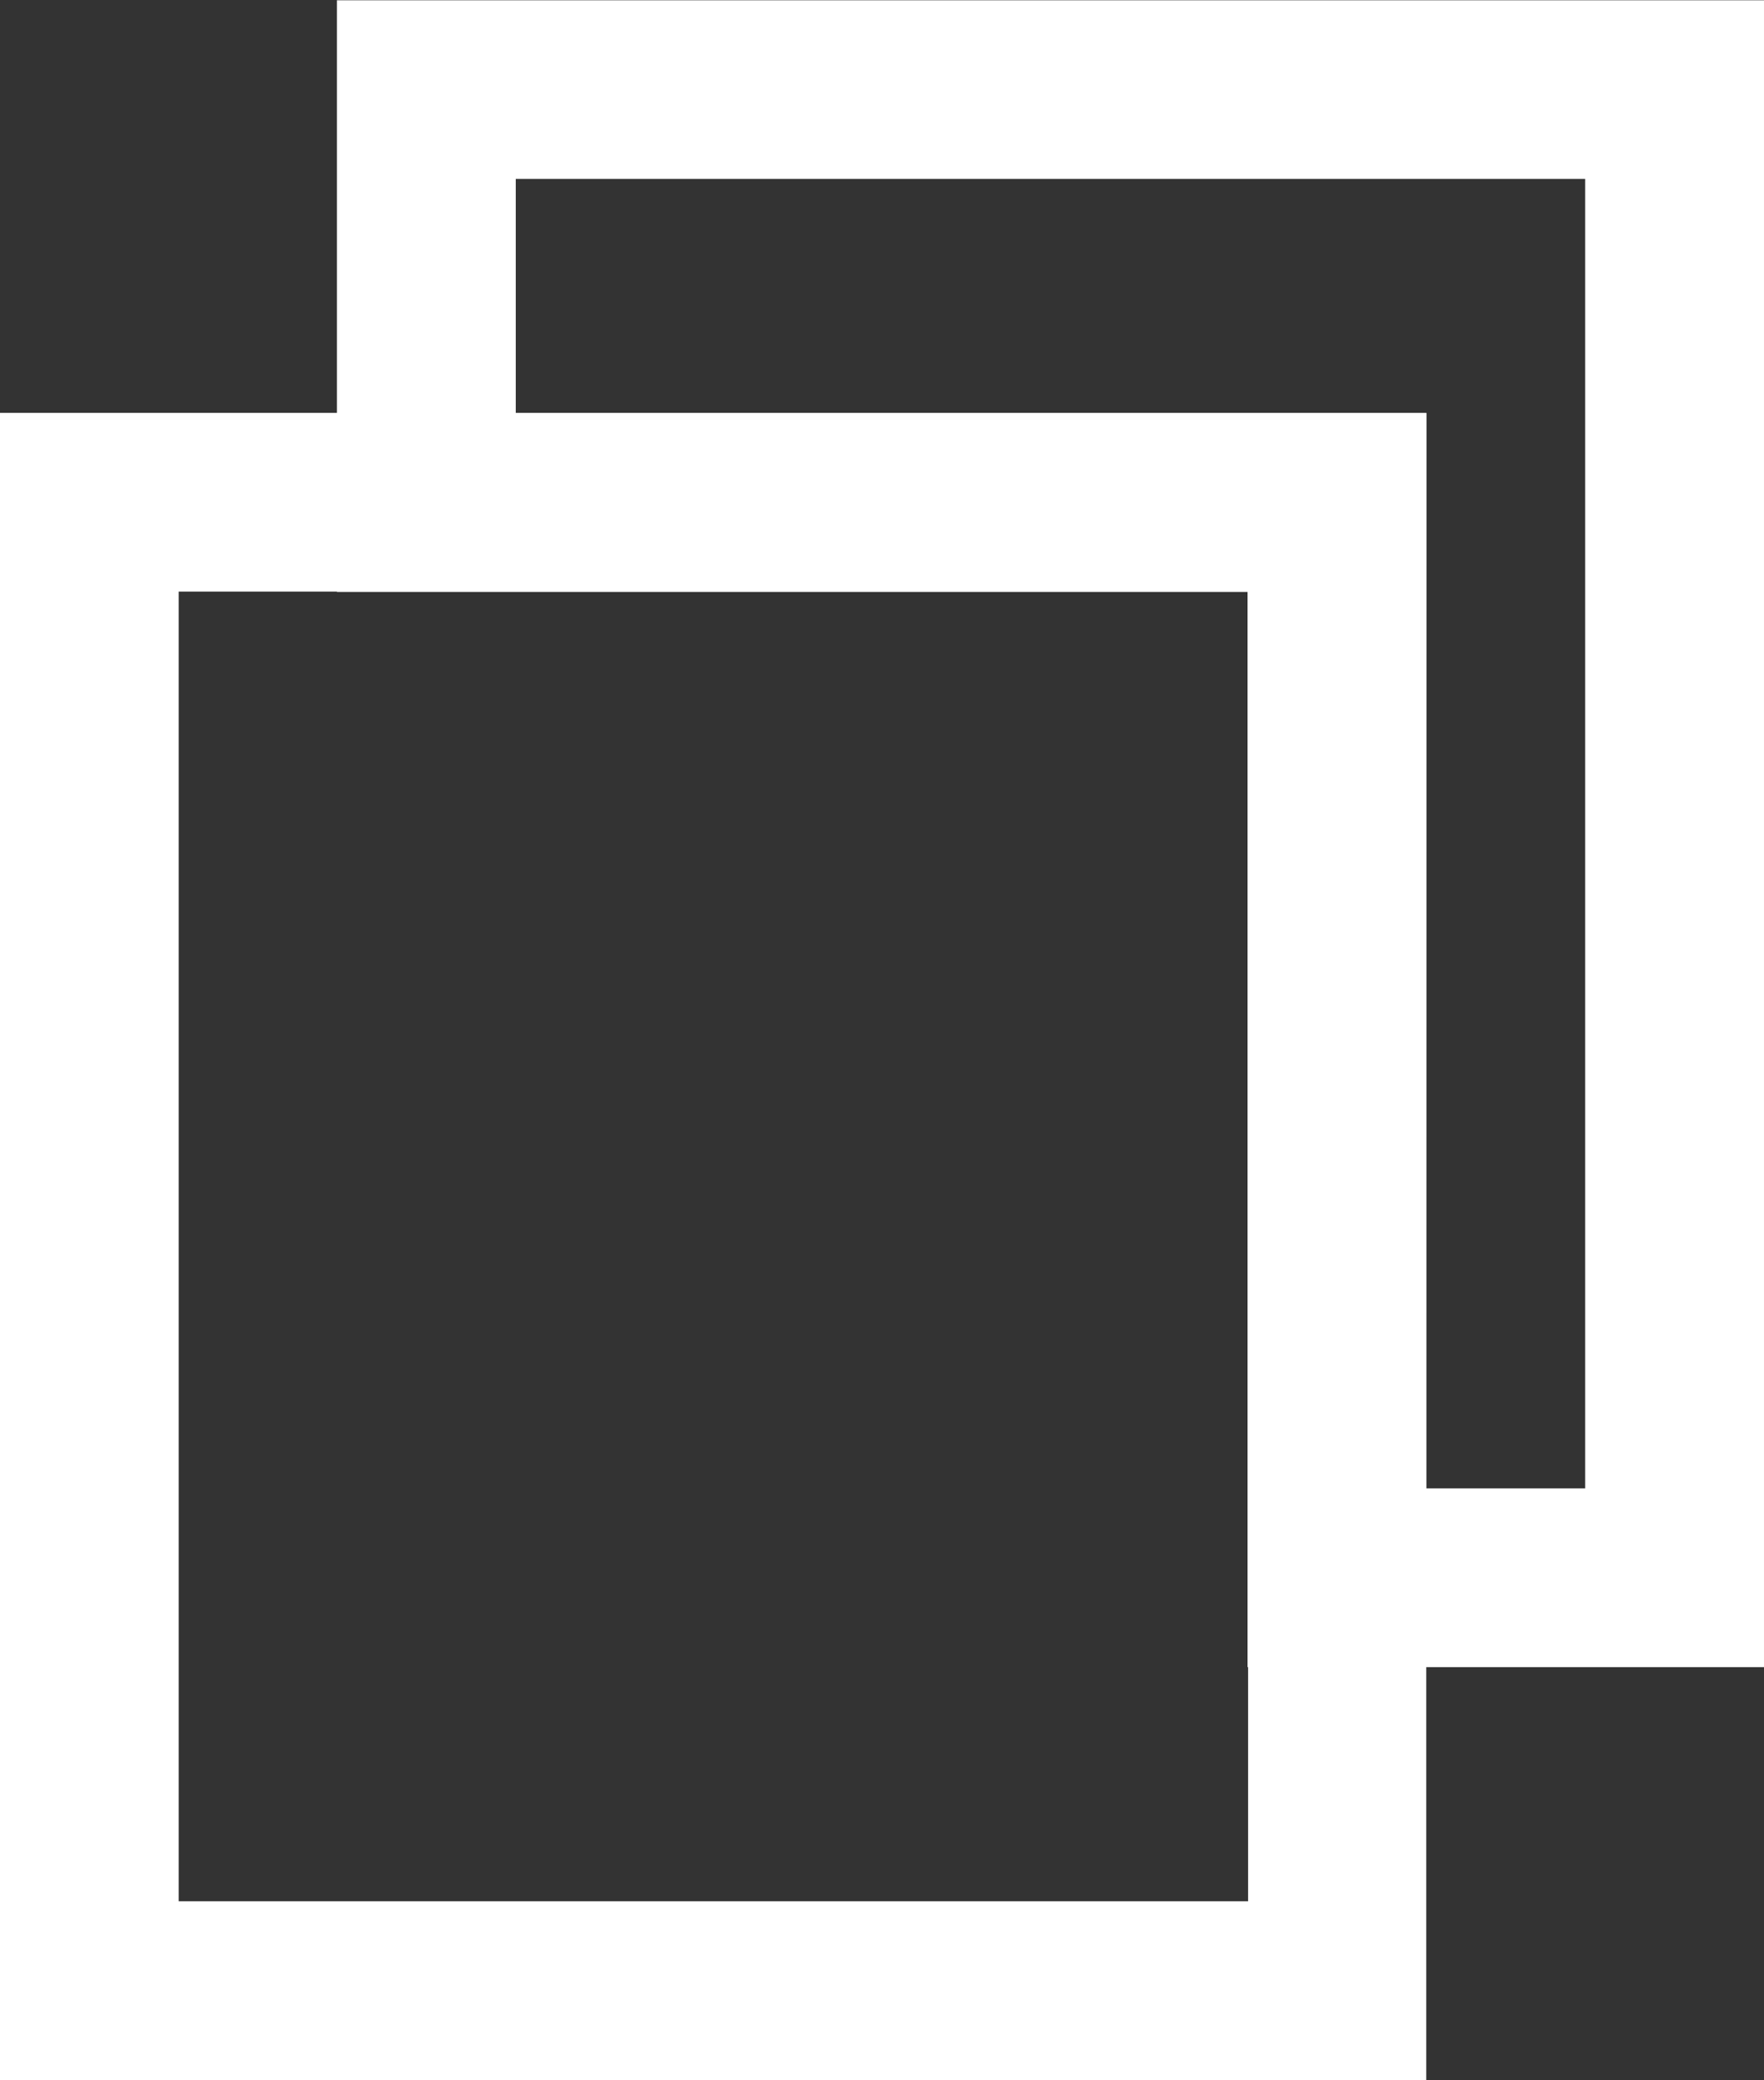 <svg id="Group_1351" data-name="Group 1351" xmlns="http://www.w3.org/2000/svg" width="13.031" height="15.362" viewBox="0 0 13.031 15.362">
  <rect x="0" y="0" width="13.031" height="15.362" fill="#333333" stroke="none"/>
  <g id="Group_1345" data-name="Group 1345" transform="translate(0 3.049)">
    <path id="Path_2103" data-name="Path 2103" d="M816.981,255.06H806.445V242.748h10.536Zm-9.216-1.32h7.9v-9.672h-7.9Z" transform="translate(-806.445 -242.748)" fill="#fff"/>
  </g>
  <g id="Group_1346" data-name="Group 1346" transform="translate(2.489 0)">
    <path id="Path_2104" data-name="Path 2104" d="M820.757,250.441h-3.815V242.5h-6.727v-4.369h10.542Zm-2.495-1.32h1.174v-9.671h-7.9v1.729h6.727Z" transform="translate(-810.215 -238.129)" fill="#fff"/>
  </g>
</svg>